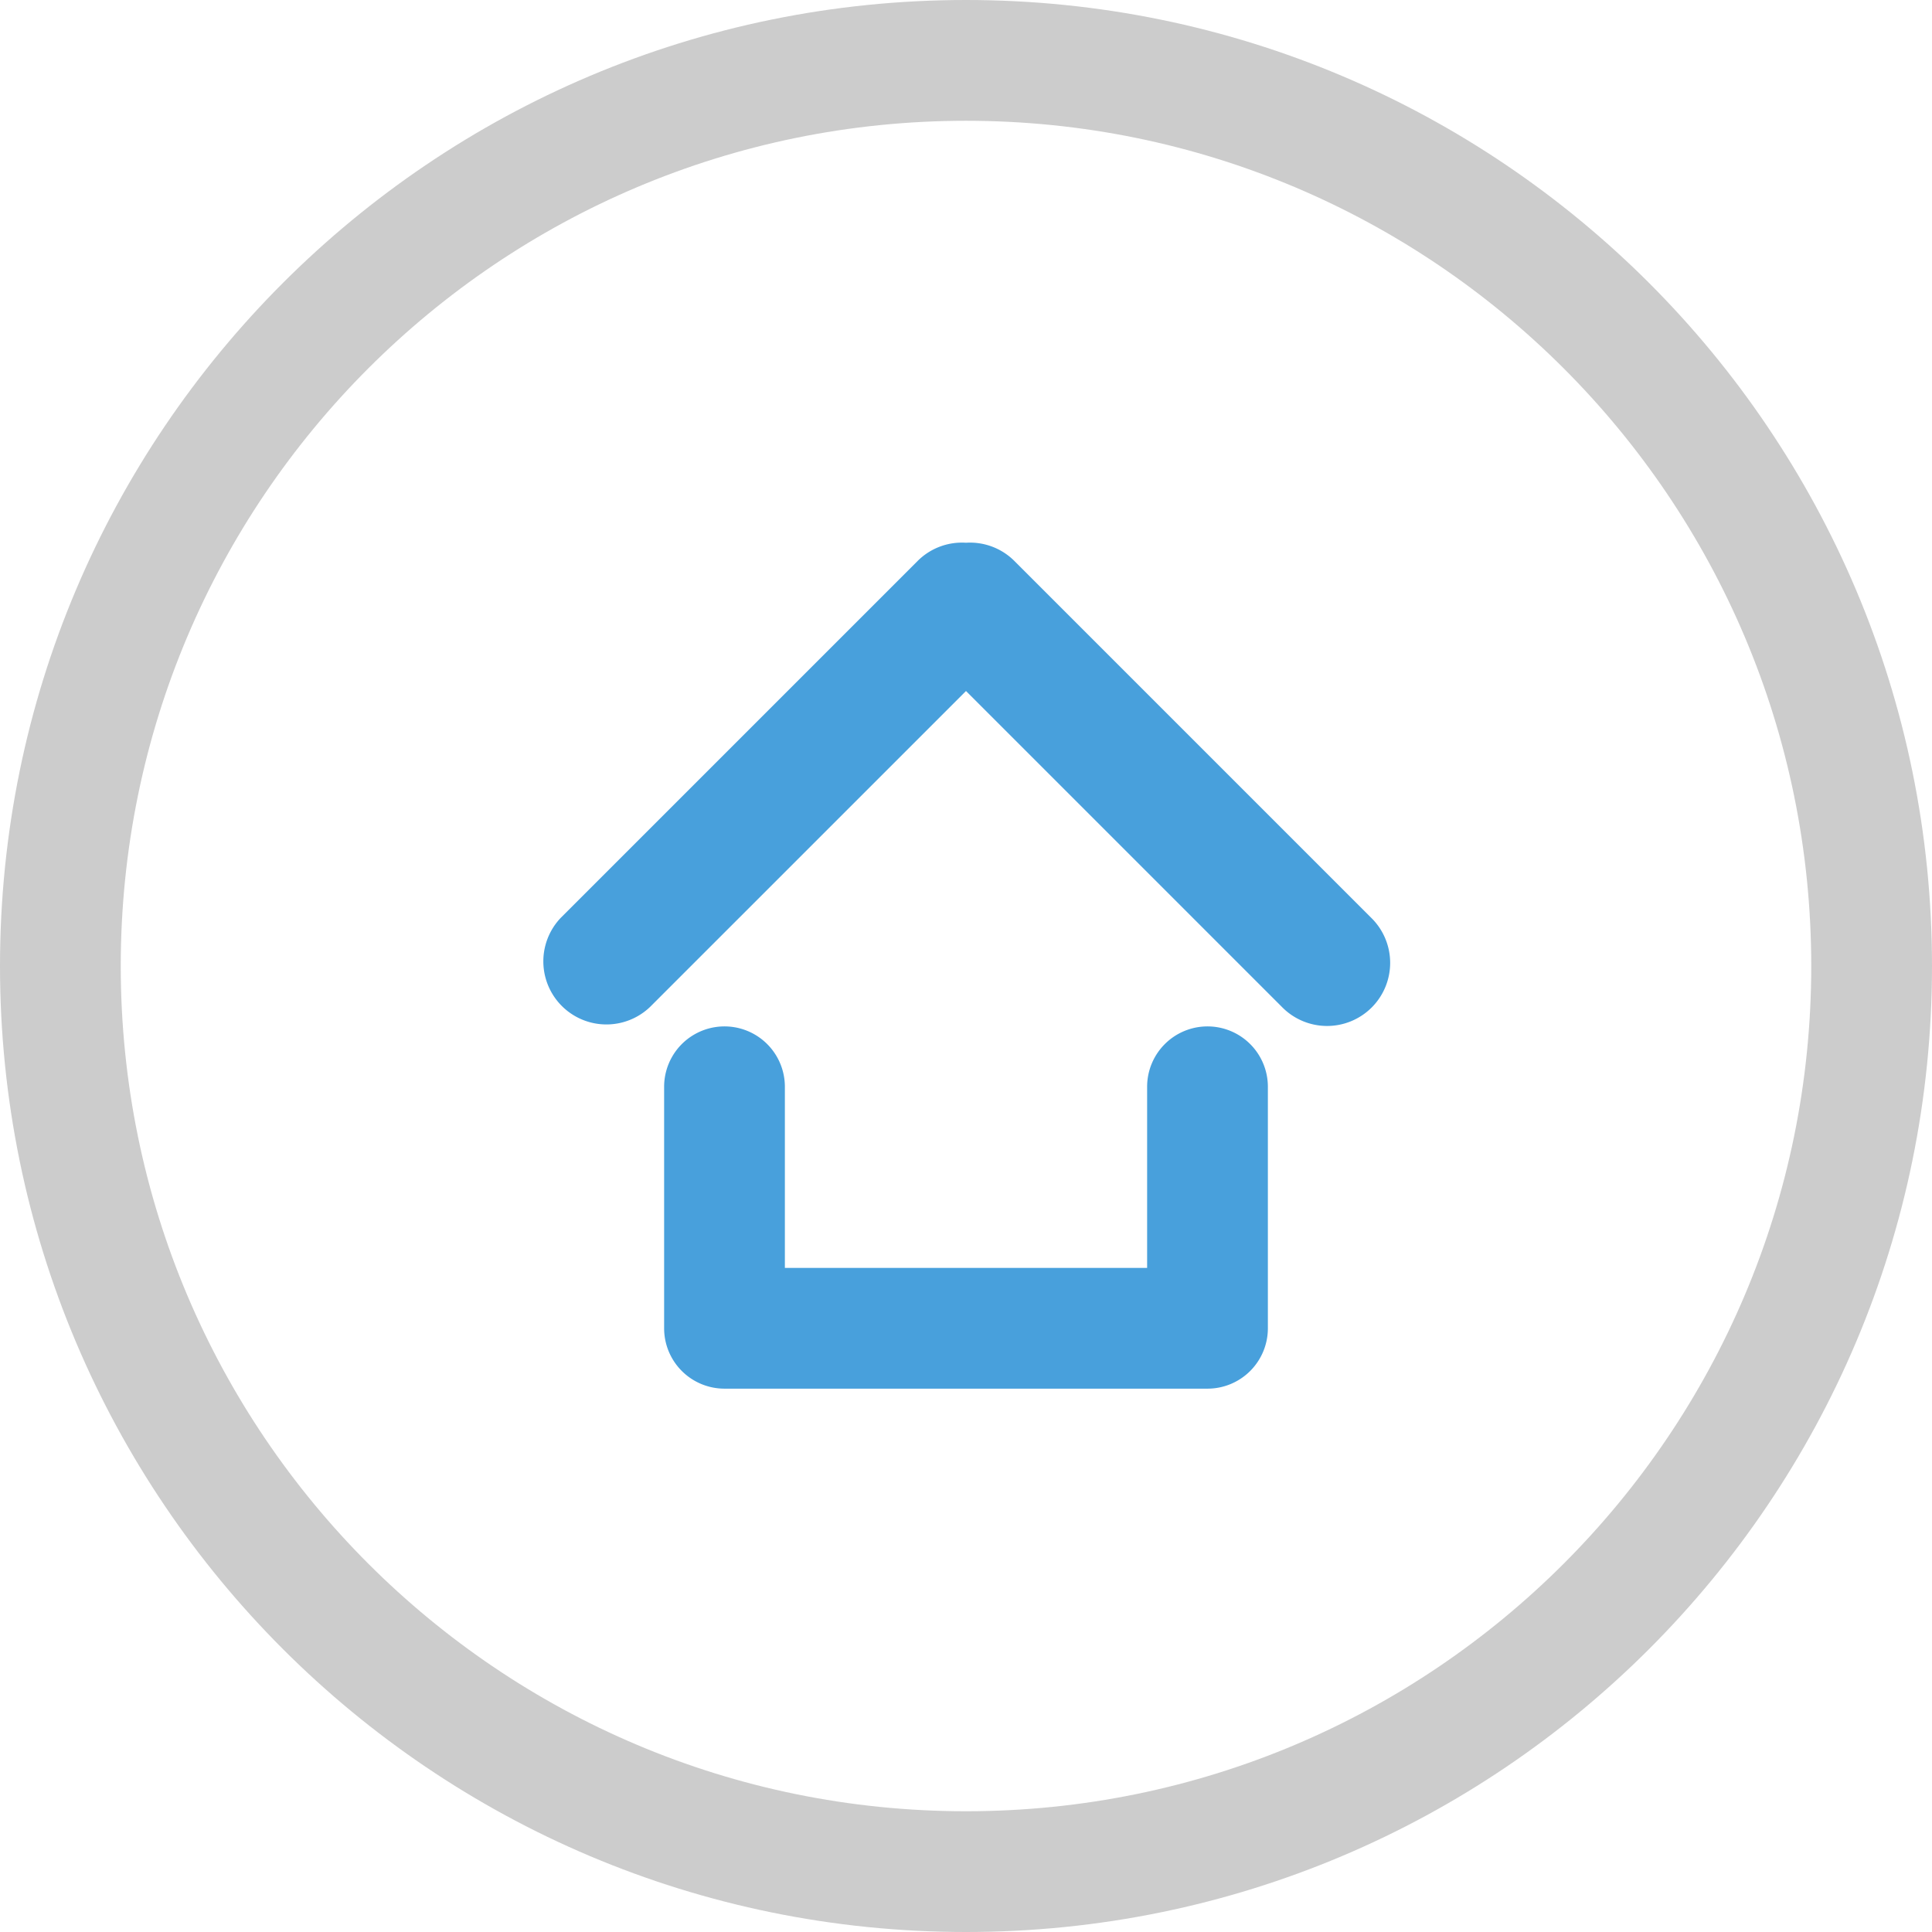 <svg xmlns="http://www.w3.org/2000/svg" width="64" height="64"><path d="M32 0C14.326 0 0 14.327 0 32.001 0 49.674 14.326 64 32 64c17.673 0 32-14.326 32-31.999C64 14.327 49.673 0 32 0zm0 60C16.536 60 4 47.465 4 32.001s12.536-28 28-28 28 12.536 28 28S47.464 60 32 60z" fill-rule="evenodd" clip-rule="evenodd" fill="#ccc"/><path d="M40 34.001a2 2 0 00-2 2v6H26v-6a2 2 0 00-4 0v8a2 2 0 002 2h16a2 2 0 002-2v-8a2 2 0 00-2-2zm5.421-3.6L33.6 18.58a2.08 2.08 0 00-1.6-.601 2.078 2.078 0 00-1.6.601L18.579 30.401a2.09 2.09 0 002.955 2.955L32 22.891l10.466 10.466a2.09 2.09 0 102.955-2.956z" fill-rule="evenodd" clip-rule="evenodd" fill="#48a0dc"/></svg>